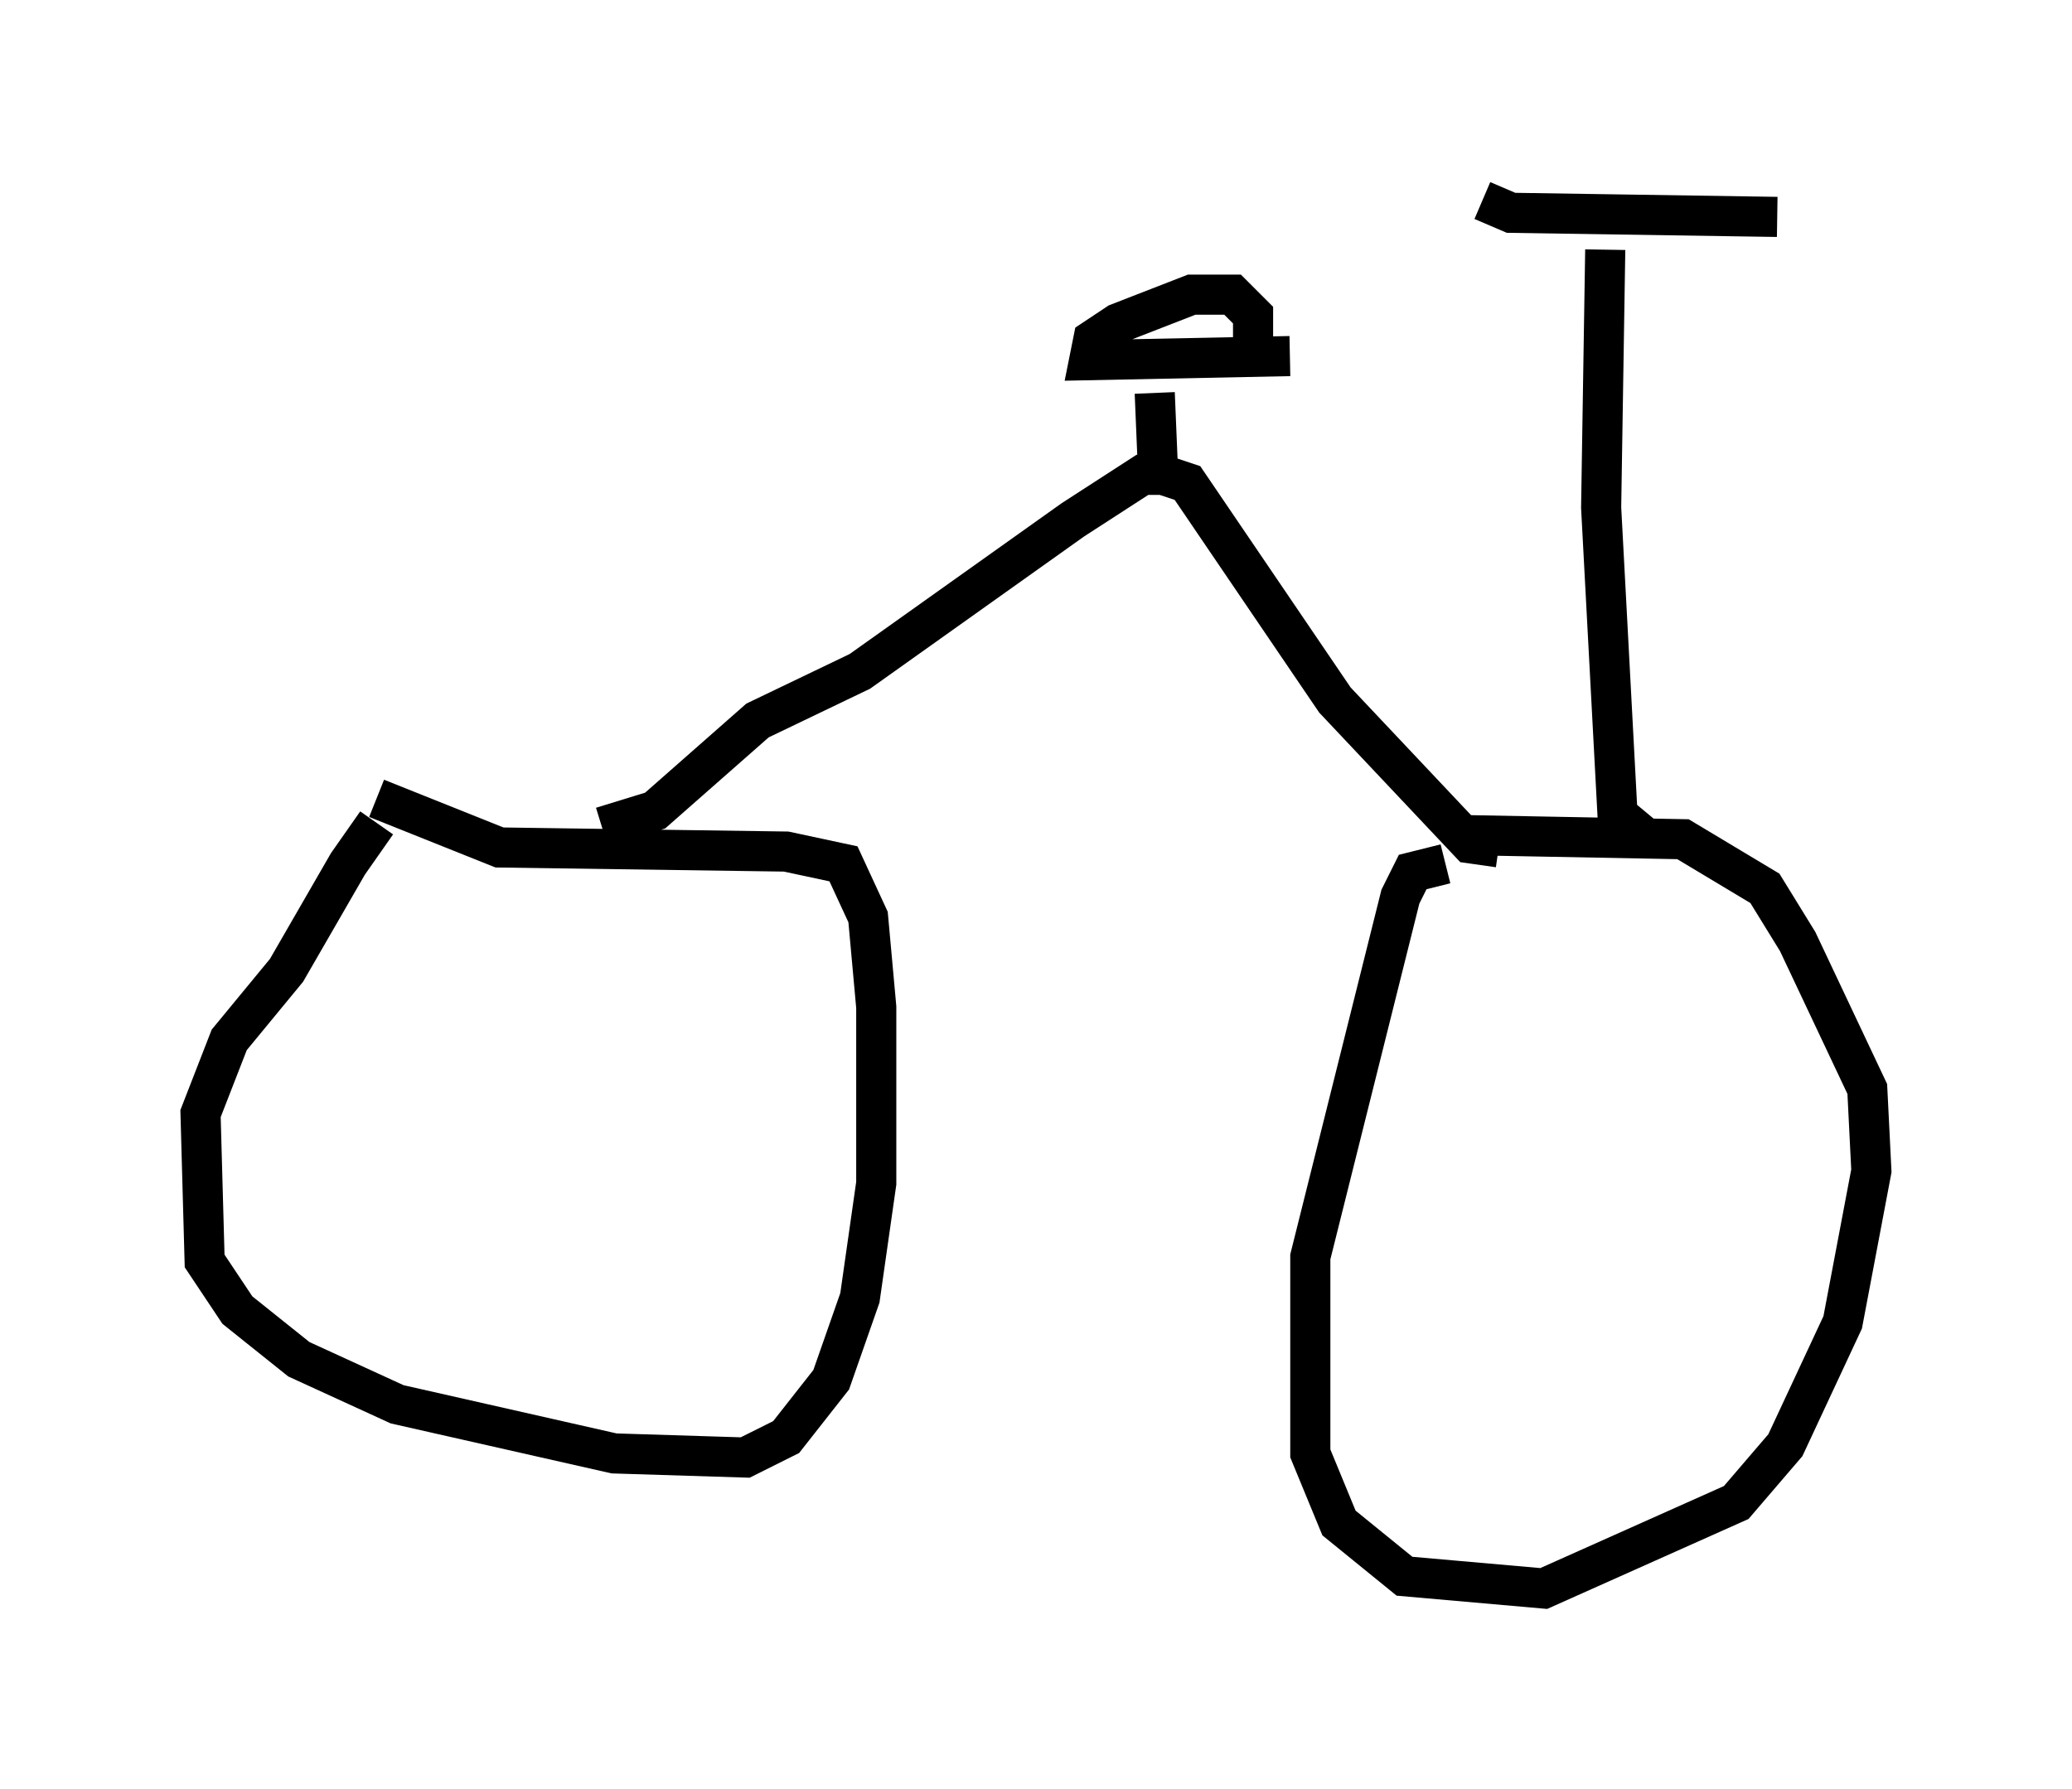 <?xml version="1.0" encoding="utf-8" ?>
<svg baseProfile="full" height="44.607" version="1.1" width="51.65" xmlns="http://www.w3.org/2000/svg" xmlns:ev="http://www.w3.org/2001/xml-events" xmlns:xlink="http://www.w3.org/1999/xlink"><defs /><rect fill="white" height="44.607" width="51.65" x="0" y="0" /><path d="M10.206, 20.211 m-0.817, 0.306 l-0.715, 1.021 -1.531, 2.654 l-1.429, 1.735 -0.715, 1.838 l0.102, 3.675 0.817, 1.225 l1.531, 1.225 2.45, 1.123 l5.41, 1.225 3.267, 0.102 l1.021, -0.51 1.123, -1.429 l0.715, -2.042 0.408, -2.858 l0.0, -4.39 -0.204, -2.246 l-0.613, -1.327 -1.429, -0.306 l-7.146, -0.102 -3.063, -1.225 m26.644, 1.633 l-0.817, 0.204 -0.306, 0.613 l-2.246, 8.983 0.0, 4.9 l0.715, 1.735 1.633, 1.327 l3.471, 0.306 4.798, -2.144 l1.225, -1.429 1.429, -3.063 l0.715, -3.777 -0.102, -2.042 l-1.735, -3.675 -0.817, -1.327 l-2.042, -1.225 -5.41, -0.102 m0.817, 0.306 l-0.715, -0.102 -3.369, -3.573 l-3.675, -5.41 -0.613, -0.204 l-0.51, 0.0 -1.735, 1.123 l-5.308, 3.777 -2.552, 1.225 l-2.552, 2.246 -1.327, 0.408 m13.883, -8.371 l-0.102, -2.45 m3.369, -0.919 l-5.002, 0.102 0.102, -0.51 l0.613, -0.408 1.838, -0.715 l1.021, 0.0 0.51, 0.51 l0.0, 1.327 m9.698, 11.638 l-0.613, -0.51 -0.408, -7.656 l0.102, -6.431 m-3.063, -1.225 l0.715, 0.306 6.635, 0.102 " fill="none" stroke="black" stroke-width="1" /></svg>